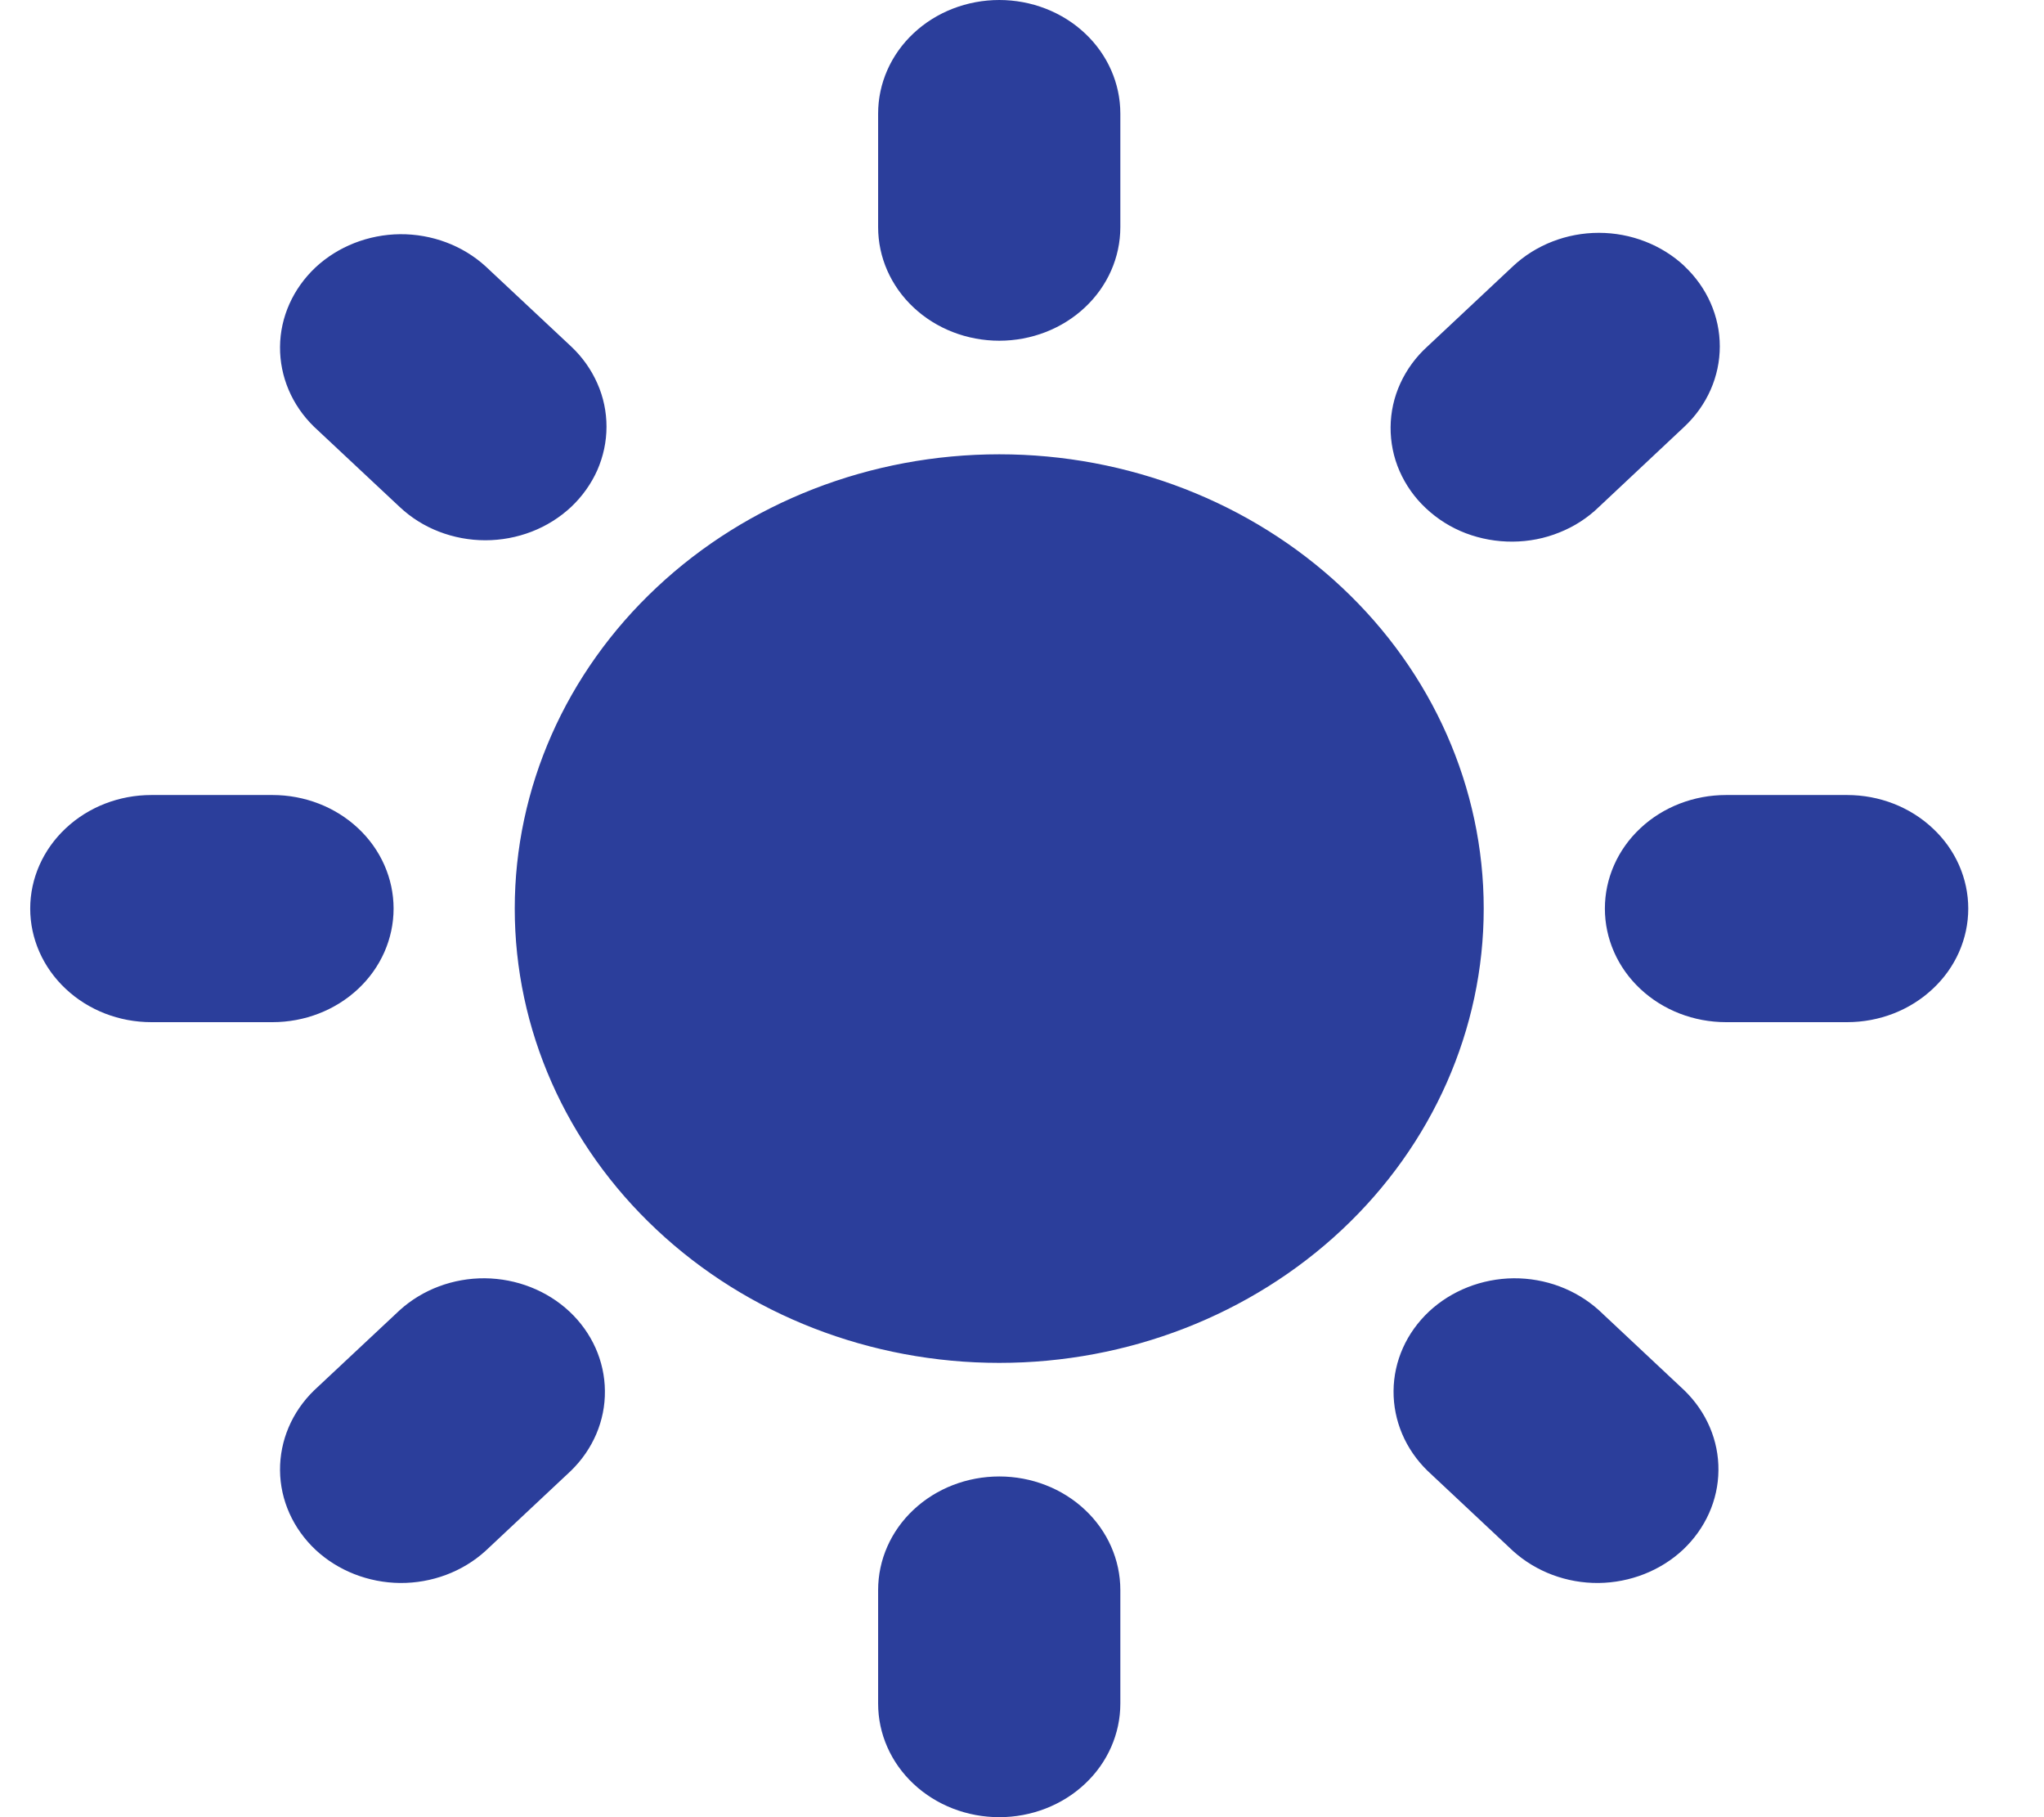 <svg width="18" height="16" viewBox="0 0 18 16" fill="none" xmlns="http://www.w3.org/2000/svg">
<path fill-rule="evenodd" clip-rule="evenodd" d="M8.8 0C9.082 0 9.354 0.105 9.554 0.293C9.754 0.48 9.866 0.735 9.866 1V2C9.866 2.265 9.754 2.52 9.554 2.707C9.354 2.895 9.082 3 8.8 3C8.517 3 8.245 2.895 8.045 2.707C7.845 2.52 7.733 2.265 7.733 2V1C7.733 0.735 7.845 0.48 8.045 0.293C8.245 0.105 8.517 0 8.8 0ZM13.066 8C13.066 9.061 12.617 10.078 11.817 10.828C11.016 11.579 9.931 12 8.8 12C7.668 12 6.583 11.579 5.783 10.828C4.982 10.078 4.533 9.061 4.533 8C4.533 6.939 4.982 5.922 5.783 5.172C6.583 4.421 7.668 4 8.8 4C9.931 4 11.016 4.421 11.817 5.172C12.617 5.922 13.066 6.939 13.066 8ZM12.571 12.95L13.325 13.657C13.527 13.839 13.796 13.94 14.076 13.938C14.355 13.935 14.623 13.83 14.821 13.645C15.018 13.459 15.131 13.209 15.133 12.946C15.136 12.684 15.028 12.432 14.834 12.243L14.08 11.536C13.878 11.354 13.609 11.253 13.329 11.255C13.05 11.258 12.782 11.363 12.584 11.548C12.386 11.734 12.274 11.984 12.272 12.247C12.27 12.509 12.377 12.761 12.571 12.95ZM14.833 2.343C15.033 2.531 15.145 2.785 15.145 3.05C15.145 3.315 15.033 3.569 14.833 3.757L14.08 4.464C13.981 4.56 13.864 4.636 13.733 4.688C13.603 4.741 13.463 4.768 13.322 4.769C13.18 4.77 13.04 4.745 12.908 4.695C12.777 4.645 12.658 4.57 12.558 4.476C12.458 4.383 12.379 4.271 12.325 4.148C12.271 4.025 12.245 3.893 12.246 3.761C12.247 3.628 12.276 3.497 12.332 3.375C12.388 3.253 12.469 3.142 12.571 3.05L13.325 2.343C13.525 2.156 13.797 2.05 14.08 2.05C14.362 2.05 14.634 2.156 14.834 2.343H14.833ZM16.266 9C16.549 9 16.82 8.895 17.02 8.707C17.221 8.52 17.333 8.265 17.333 8C17.333 7.735 17.221 7.48 17.02 7.293C16.82 7.105 16.549 7 16.266 7H15.2C14.917 7 14.645 7.105 14.445 7.293C14.245 7.48 14.133 7.735 14.133 8C14.133 8.265 14.245 8.52 14.445 8.707C14.645 8.895 14.917 9 15.2 9H16.266ZM8.8 13C9.082 13 9.354 13.105 9.554 13.293C9.754 13.48 9.866 13.735 9.866 14V15C9.866 15.265 9.754 15.52 9.554 15.707C9.354 15.895 9.082 16 8.8 16C8.517 16 8.245 15.895 8.045 15.707C7.845 15.52 7.733 15.265 7.733 15V14C7.733 13.735 7.845 13.48 8.045 13.293C8.245 13.105 8.517 13 8.8 13ZM3.52 4.464C3.619 4.557 3.736 4.631 3.866 4.681C3.995 4.731 4.134 4.757 4.274 4.757C4.414 4.757 4.553 4.731 4.682 4.681C4.812 4.631 4.929 4.557 5.028 4.465C5.127 4.372 5.206 4.261 5.26 4.14C5.313 4.019 5.341 3.889 5.341 3.757C5.341 3.626 5.314 3.496 5.26 3.375C5.206 3.253 5.128 3.143 5.029 3.05L4.274 2.343C4.073 2.161 3.803 2.06 3.523 2.062C3.244 2.065 2.976 2.17 2.778 2.355C2.581 2.541 2.468 2.791 2.466 3.054C2.464 3.316 2.571 3.568 2.765 3.757L3.52 4.464ZM5.028 12.95L4.274 13.657C4.073 13.839 3.803 13.94 3.523 13.938C3.244 13.935 2.976 13.83 2.778 13.645C2.581 13.459 2.468 13.209 2.466 12.946C2.464 12.684 2.571 12.432 2.765 12.243L3.52 11.536C3.721 11.354 3.99 11.253 4.27 11.255C4.55 11.258 4.817 11.363 5.015 11.548C5.213 11.734 5.325 11.984 5.327 12.247C5.33 12.509 5.222 12.761 5.028 12.95ZM2.4 9C2.682 9 2.954 8.895 3.154 8.707C3.354 8.52 3.466 8.265 3.466 8C3.466 7.735 3.354 7.48 3.154 7.293C2.954 7.105 2.682 7 2.4 7H1.333C1.05 7 0.779 7.105 0.579 7.293C0.379 7.48 0.266 7.735 0.266 8C0.266 8.265 0.379 8.52 0.579 8.707C0.779 8.895 1.05 9 1.333 9H2.4Z" fill="#2B3E9B"/>
</svg>
